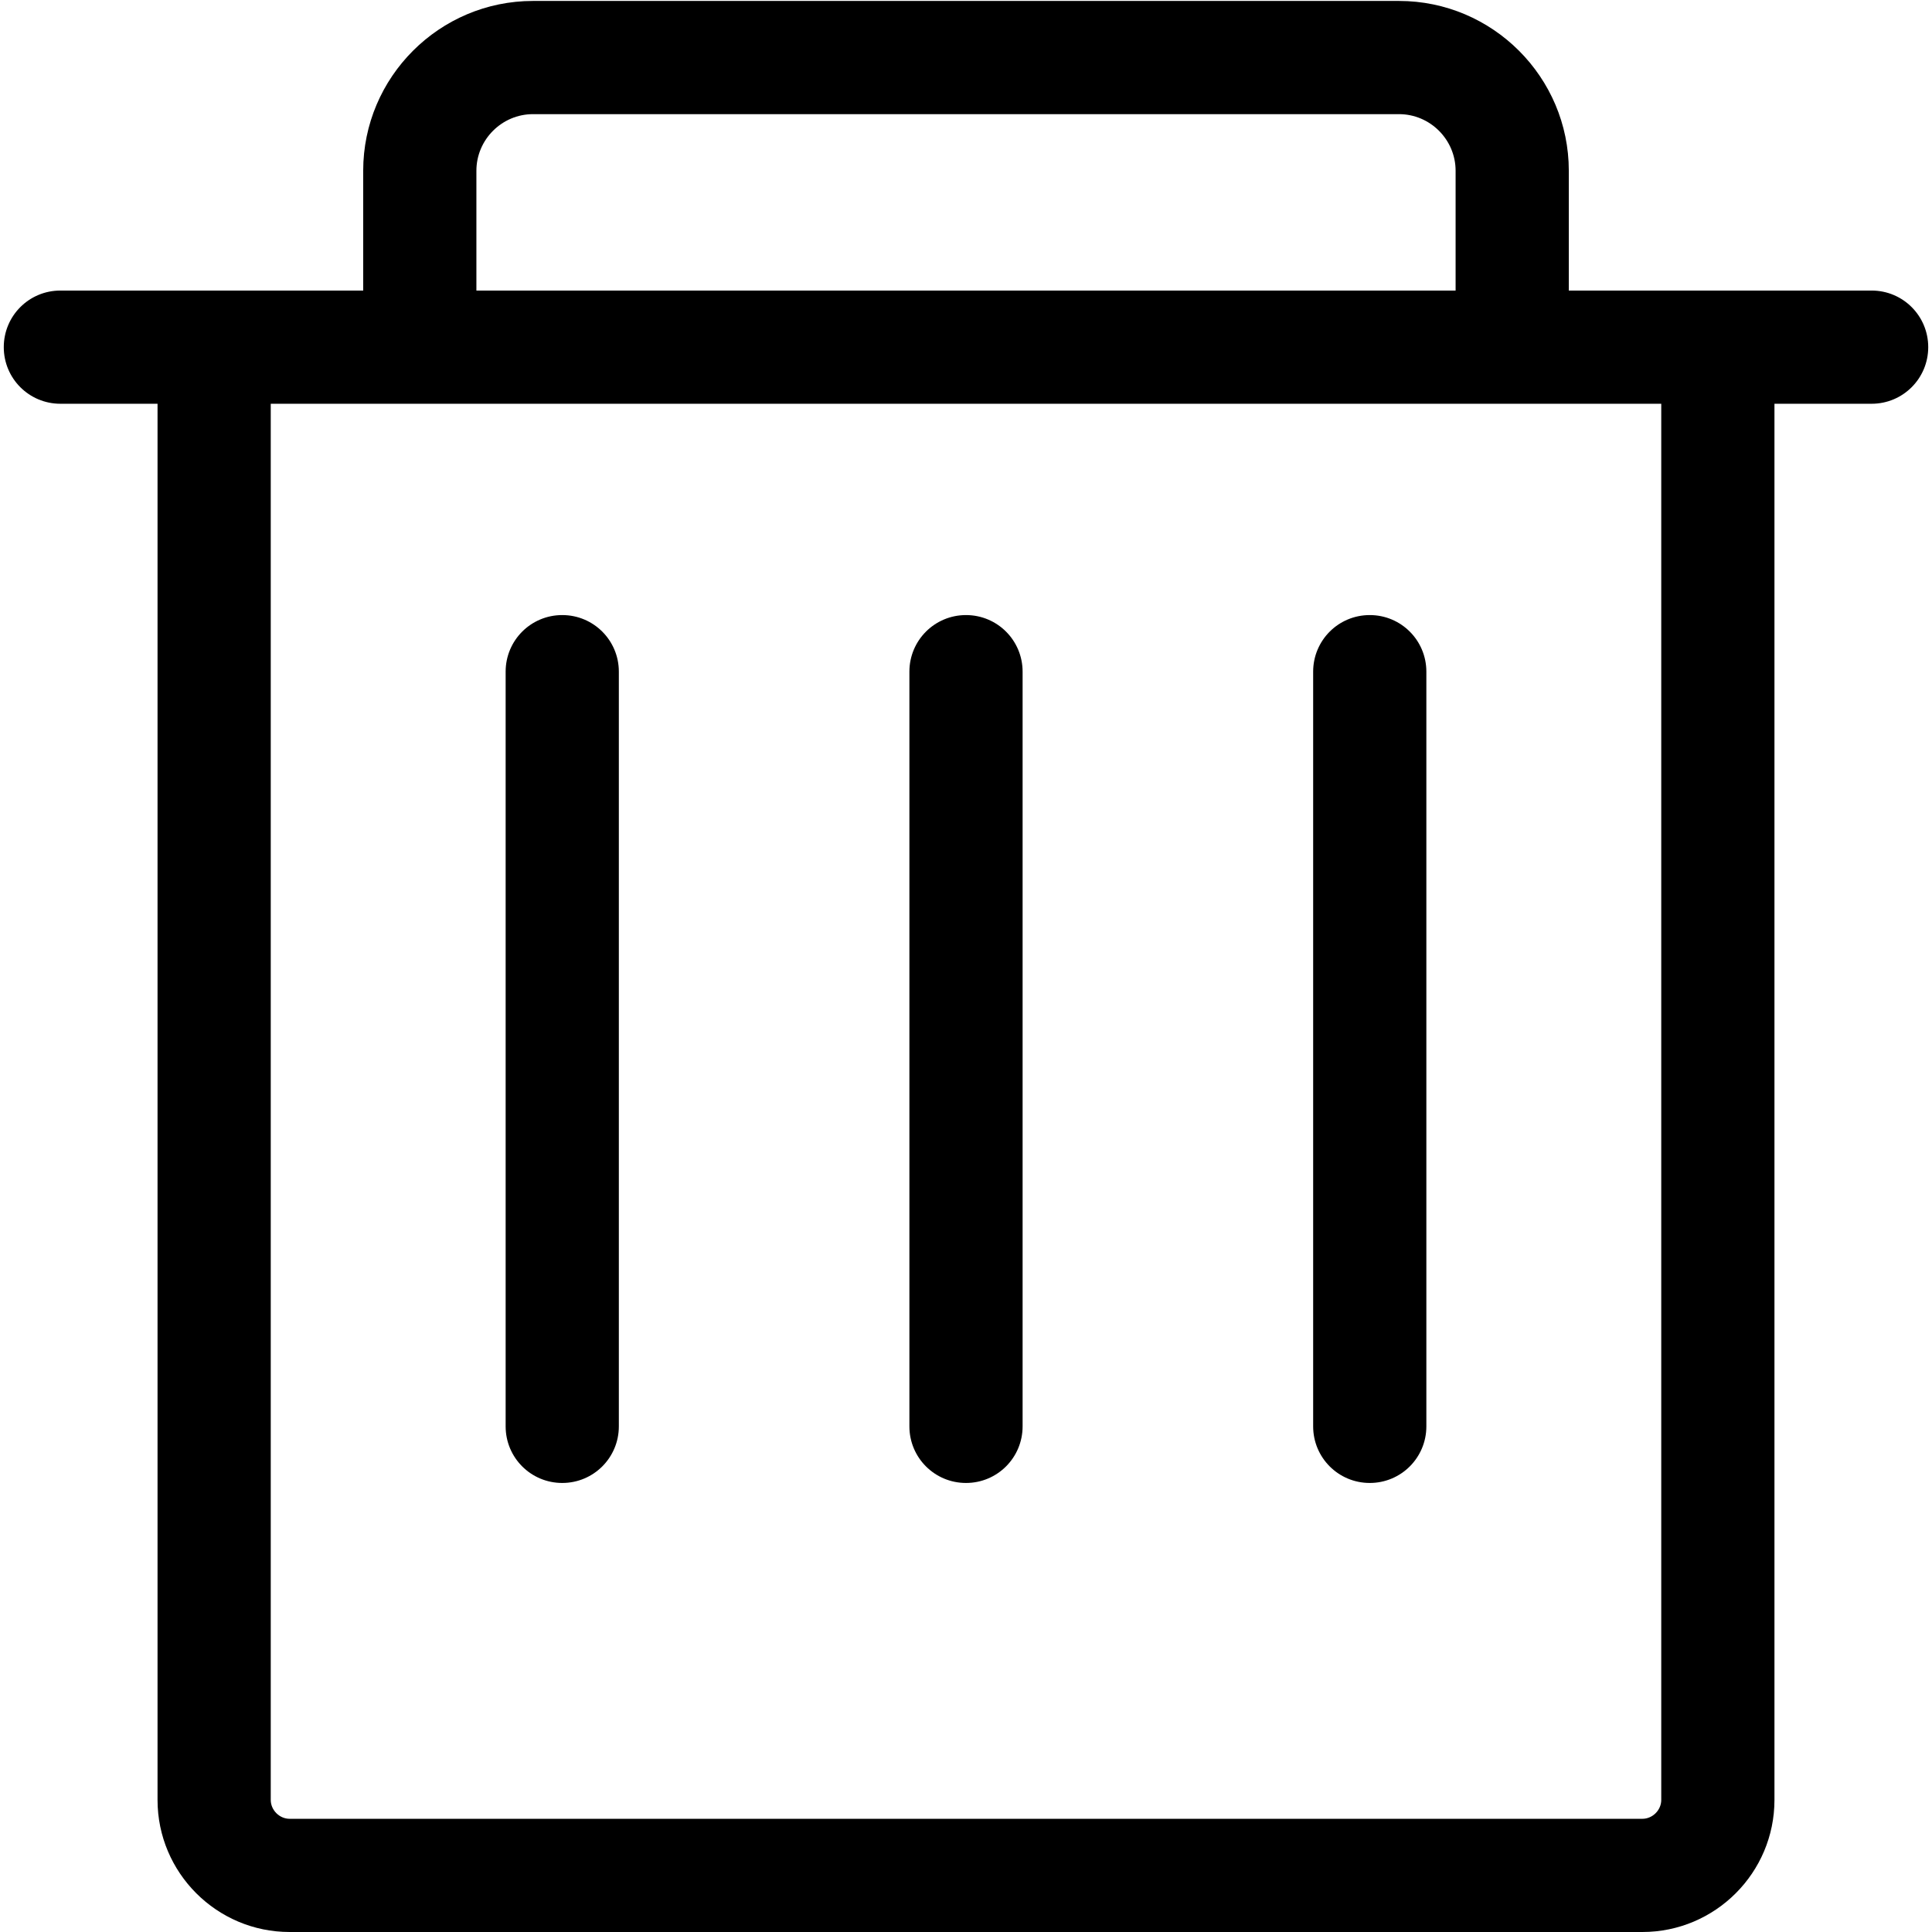 <?xml version="1.0" standalone="no"?><!DOCTYPE svg PUBLIC "-//W3C//DTD SVG 1.1//EN" "http://www.w3.org/Graphics/SVG/1.1/DTD/svg11.dtd"><svg t="1576660491016" class="icon" viewBox="0 0 1024 1024" version="1.1" xmlns="http://www.w3.org/2000/svg" p-id="22145" xmlns:xlink="http://www.w3.org/1999/xlink" width="128" height="128"><defs><style type="text/css"></style></defs><path d="M870.5 1024h-717c-38.6 0-70-31.4-70-70V198h60v756c0 5.4 4.6 10 10 10h717c5.4 0 10-4.6 10-10V198h60v756c0 38.6-31.4 70-70 70zM831.5 193.5h-60v-103c0-16.5-13.5-30-30-30h-459c-16.5 0-30 13.5-30 30v103h-60v-103c0-49.6 40.4-90 90-90h459c49.6 0 90 40.4 90 90v103z" p-id="22146"></path><path d="M992 214H32c-16.6 0-30-13.4-30-30s13.4-30 30-30h960c16.6 0 30 13.4 30 30s-13.4 30-30 30zM298 786c-16.6 0-30-13.4-30-30V356c0-16.6 13.4-30 30-30s30 13.4 30 30v400c0 16.6-13.4 30-30 30zM512 786c-16.6 0-30-13.4-30-30V356c0-16.6 13.4-30 30-30s30 13.4 30 30v400c0 16.6-13.4 30-30 30zM726 786c-16.6 0-30-13.4-30-30V356c0-16.6 13.4-30 30-30s30 13.4 30 30v400c0 16.6-13.4 30-30 30z" p-id="22147"></path></svg>